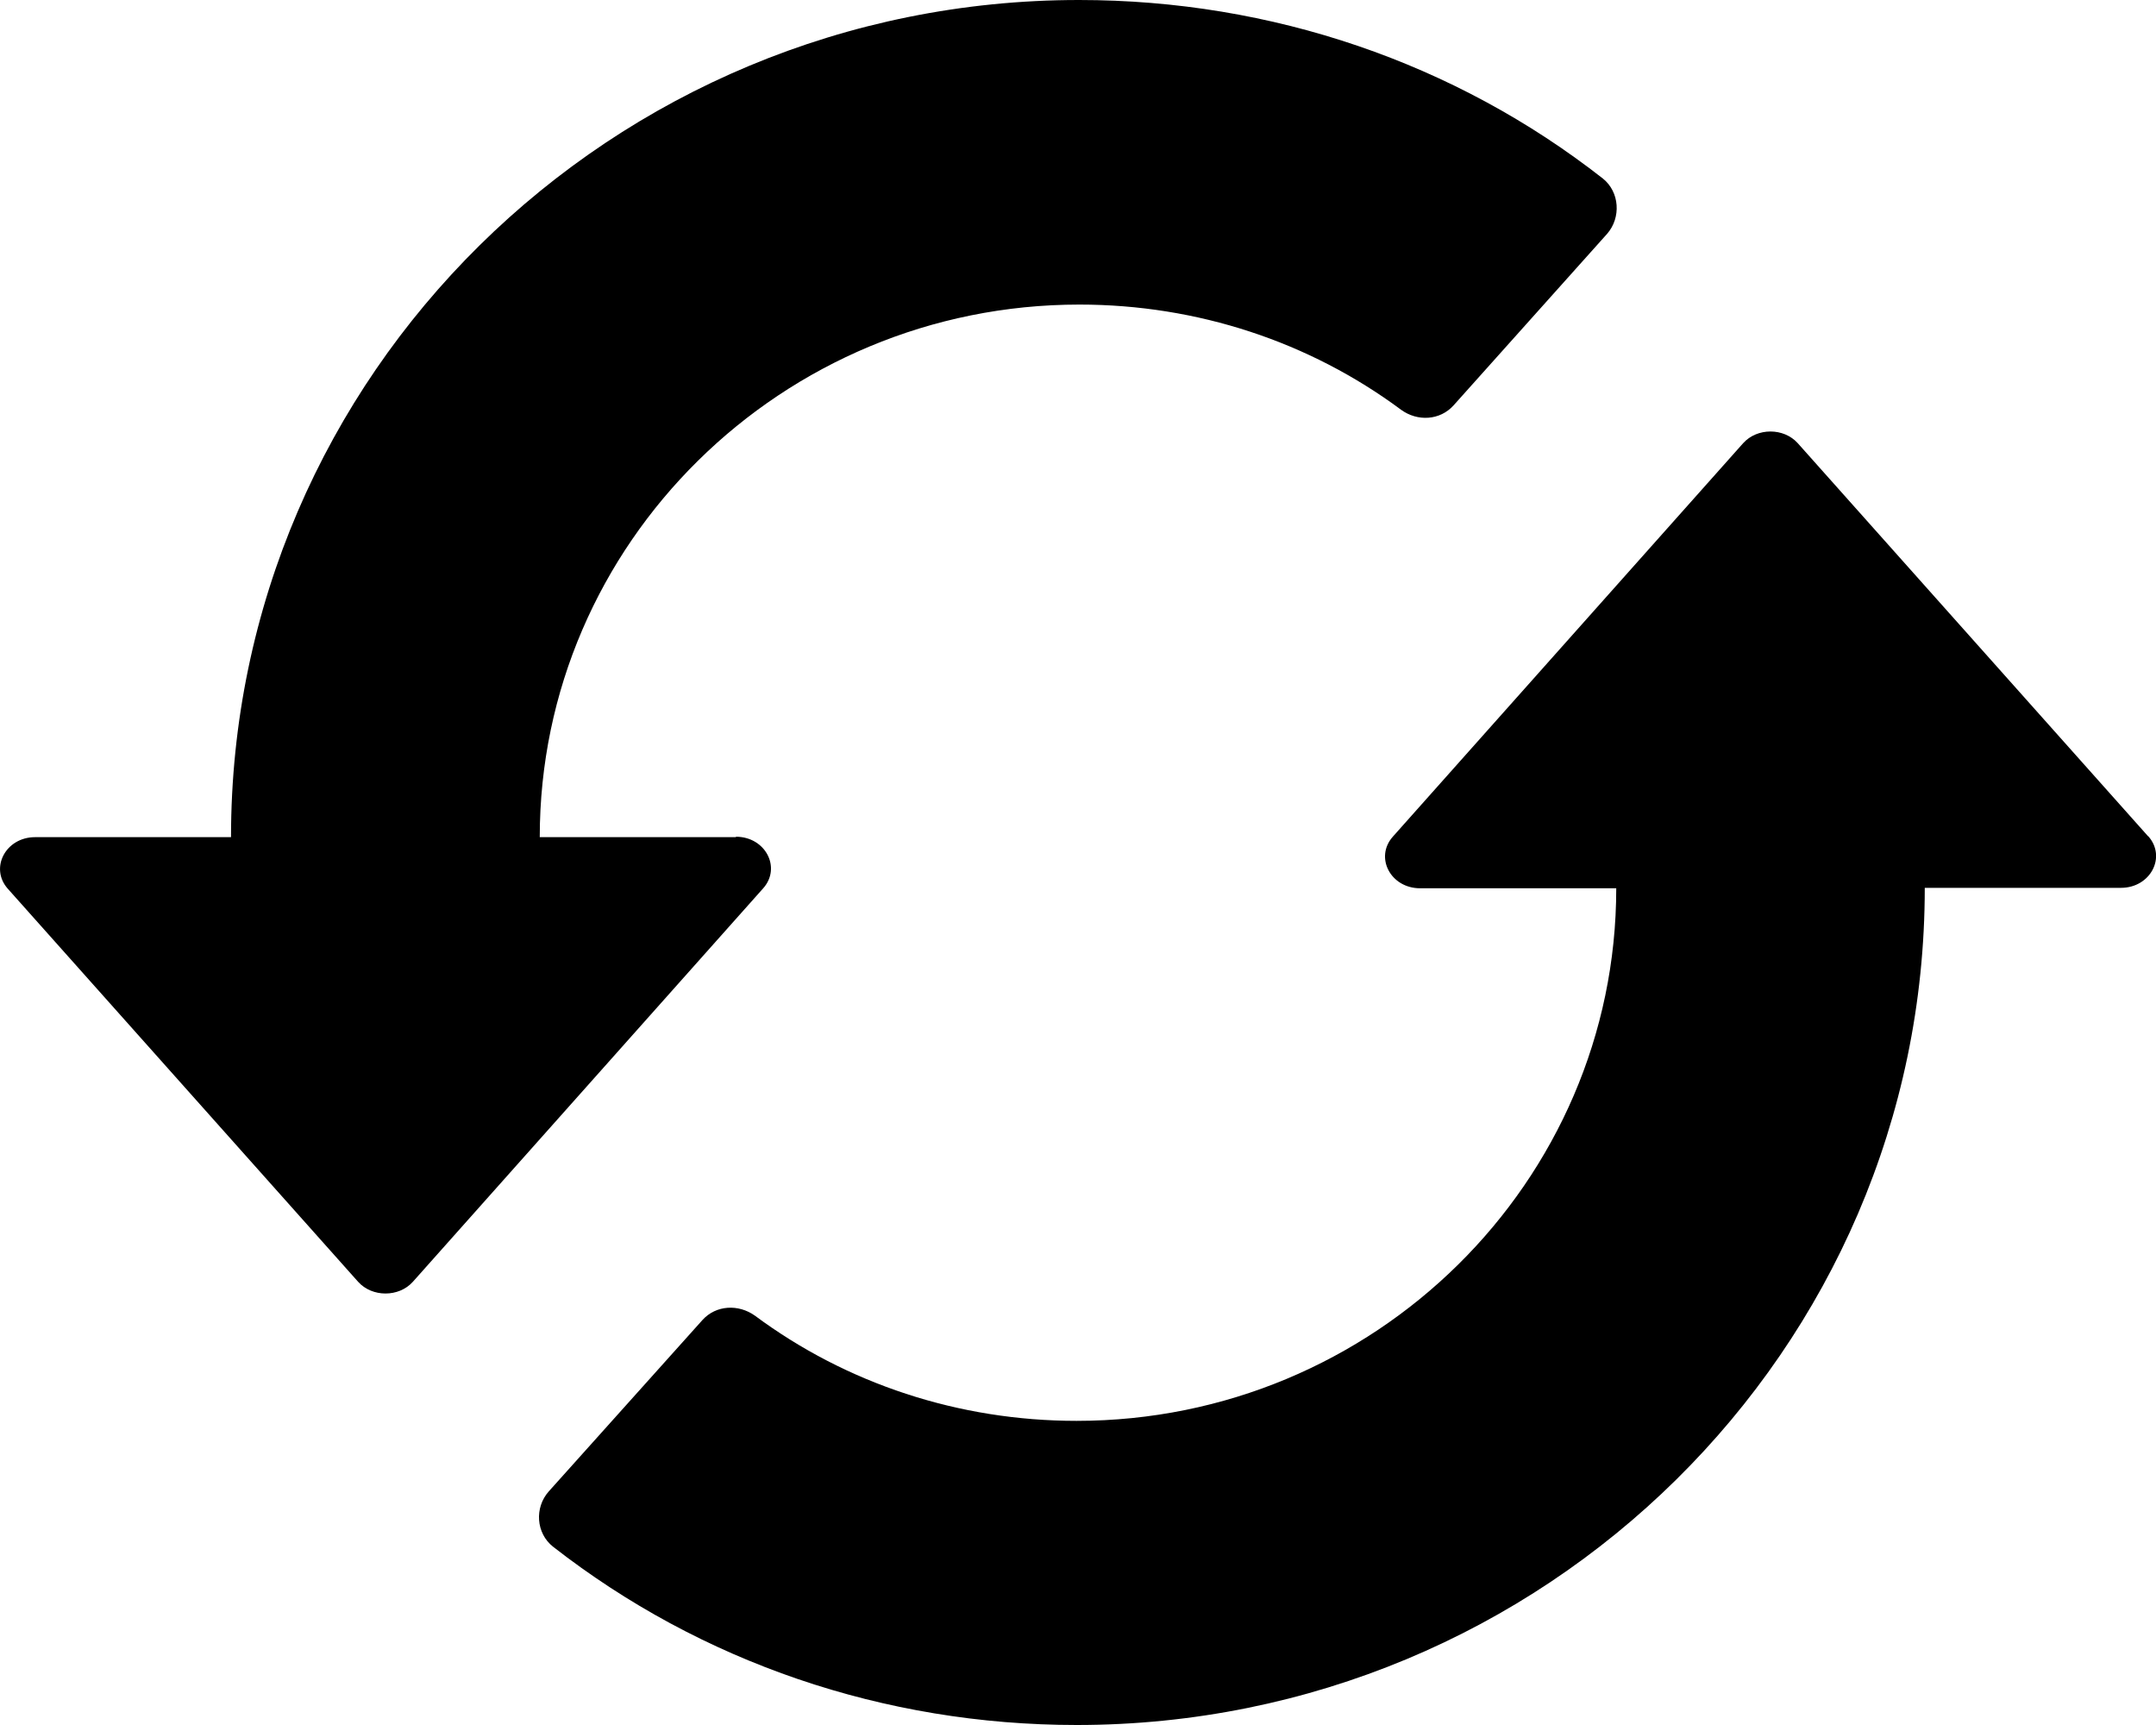 <svg viewBox="0 0 20 16" xmlns="http://www.w3.org/2000/svg"><path d="M6.827 7.765h-1.82c0-2.725 2.246-4.94 5.006-4.94 1.093 0 2.134.345 2.983.975.153.112.362.1.488-.04l1.425-1.592c.13-.15.116-.387-.04-.512C13.5.584 11.8 0 10.01 0 5.67 0 2.143 3.48 2.143 7.765H.325c-.272 0-.423.286-.253.478l3.25 3.646c.13.145.378.145.508 0l3.25-3.65c.17-.192.02-.478-.253-.478zm13.1-.008l-3.25-3.646c-.13-.145-.377-.145-.507 0l-3.25 3.65c-.17.192-.02.478.253.478h1.82c0 2.725-2.246 4.94-5.006 4.94-1.093 0-2.134-.345-2.983-.975-.153-.11-.362-.1-.488.04l-1.426 1.59c-.133.15-.118.387.04.512C6.5 15.415 8.198 16 9.988 16c4.34 0 7.867-3.48 7.867-7.765h1.82c.273 0 .424-.286.254-.478z" fill-rule="evenodd"/></svg>
